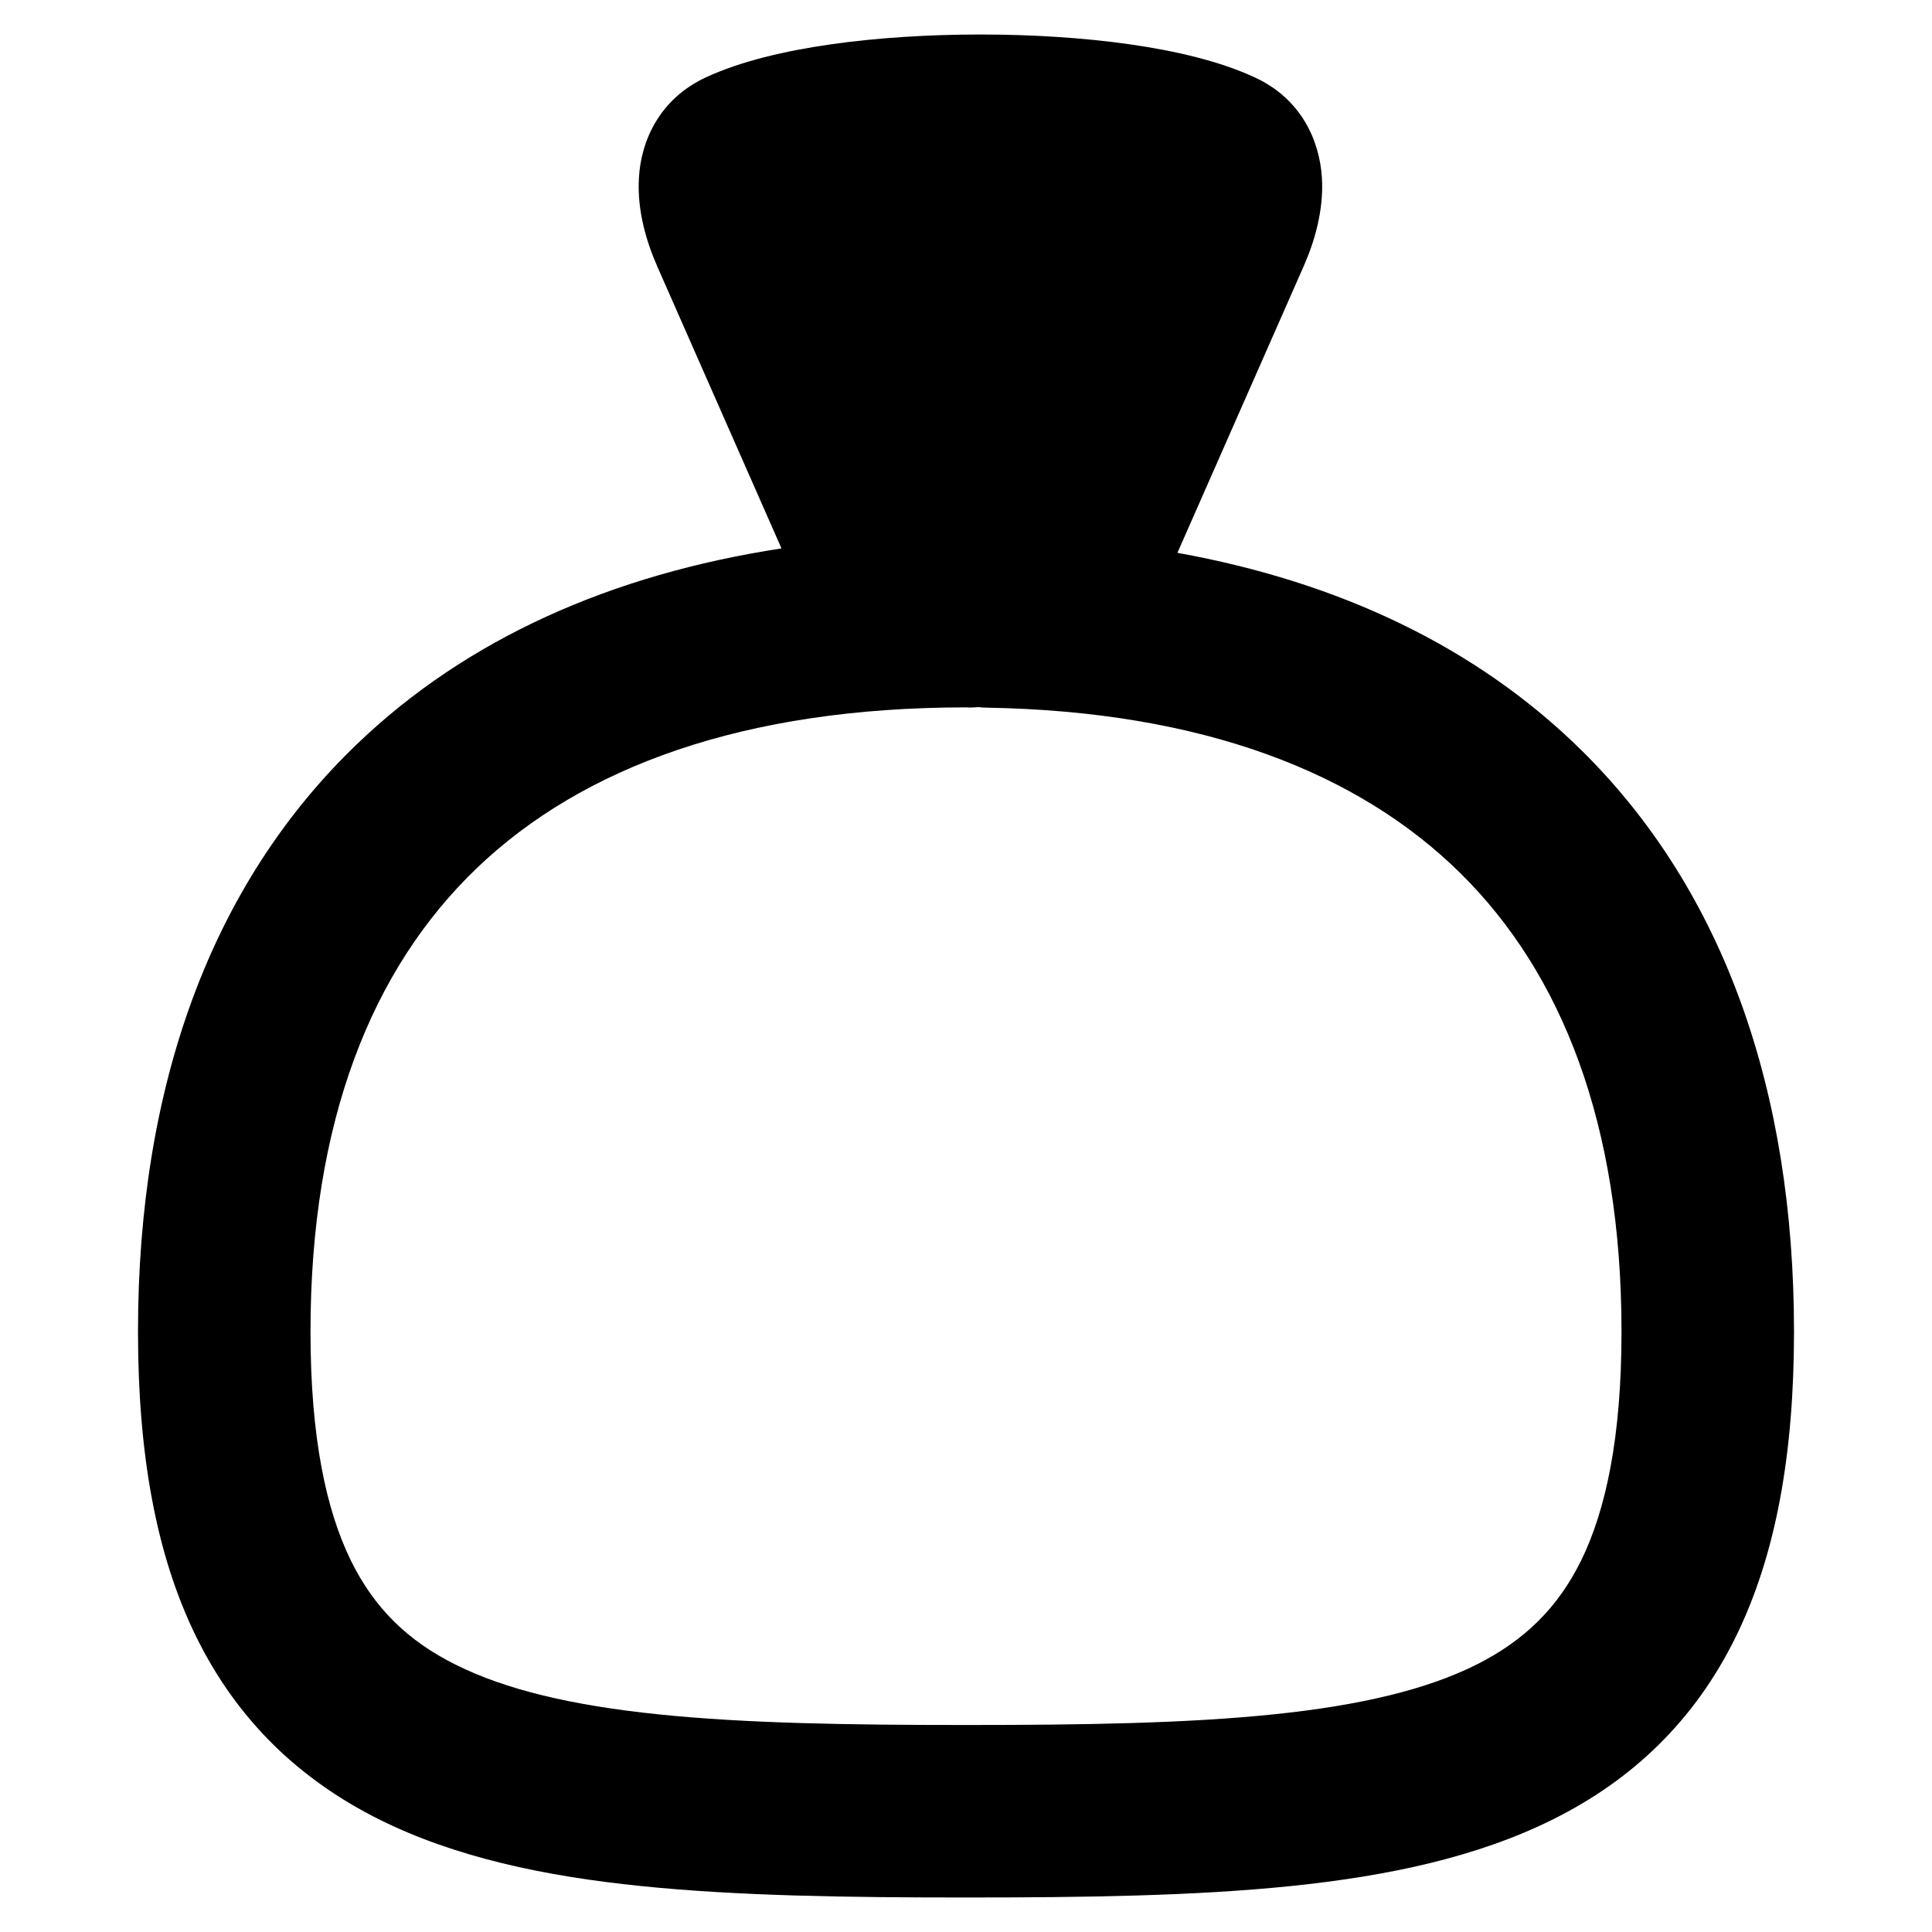 <svg xmlns="http://www.w3.org/2000/svg" fill="none" viewBox="0 0 14 14" id="Bag--Streamline-Flex-Remix">
  <desc>
    Bag Streamline Icon: https://streamlinehq.com
  </desc>
  <g id="bag--bag-payment-cash-money-finance">
    <path id="Union" fill="#000000" fill-rule="evenodd" d="m4.762 1.929 0.901 2.045c-1.236 0.189 -2.281 0.656 -3.073 1.415C1.523 6.411 1 7.879 1 9.649c0 0.878 0.128 1.612 0.42 2.208 0.3 0.612 0.753 1.039 1.323 1.325 0.554 0.277 1.204 0.414 1.902 0.485 0.701 0.072 1.495 0.083 2.355 0.083 0.86 0 1.655 -0.011 2.355 -0.083 0.698 -0.072 1.348 -0.208 1.902 -0.485 0.571 -0.285 1.024 -0.713 1.323 -1.325 0.292 -0.596 0.42 -1.33 0.42 -2.208 0 -1.742 -0.506 -3.193 -1.541 -4.213 -0.756 -0.745 -1.75 -1.218 -2.927 -1.43l0.915 -2.077c0.075 -0.17 0.147 -0.401 0.132 -0.642 -0.017 -0.27 -0.15 -0.569 -0.482 -0.724C8.841 0.443 8.515 0.368 8.186 0.321 7.849 0.273 7.474 0.25 7.104 0.25c-0.37 0 -0.744 0.023 -1.082 0.071 -0.329 0.047 -0.655 0.122 -0.91 0.241 -0.332 0.156 -0.466 0.455 -0.482 0.724 -0.015 0.241 0.057 0.473 0.132 0.642Zm2.326 3.195c-0.02 0.002 -0.04 0.003 -0.06 0.003L7 5.126c-1.612 0 -2.781 0.433 -3.545 1.165C2.695 7.019 2.25 8.125 2.25 9.649c0 0.769 0.114 1.294 0.292 1.658 0.171 0.349 0.416 0.585 0.76 0.756 0.36 0.18 0.839 0.295 1.471 0.36 0.63 0.065 1.367 0.077 2.227 0.077 0.86 0 1.597 -0.012 2.227 -0.077 0.632 -0.065 1.111 -0.18 1.471 -0.36 0.343 -0.172 0.589 -0.408 0.76 -0.756 0.178 -0.364 0.292 -0.889 0.292 -1.658 0 -1.501 -0.431 -2.596 -1.169 -3.323 -0.74 -0.73 -1.872 -1.172 -3.432 -1.198 -0.02 -0 -0.04 -0.002 -0.06 -0.004Z" clip-rule="evenodd" stroke-width="1"></path>
  </g>
</svg>